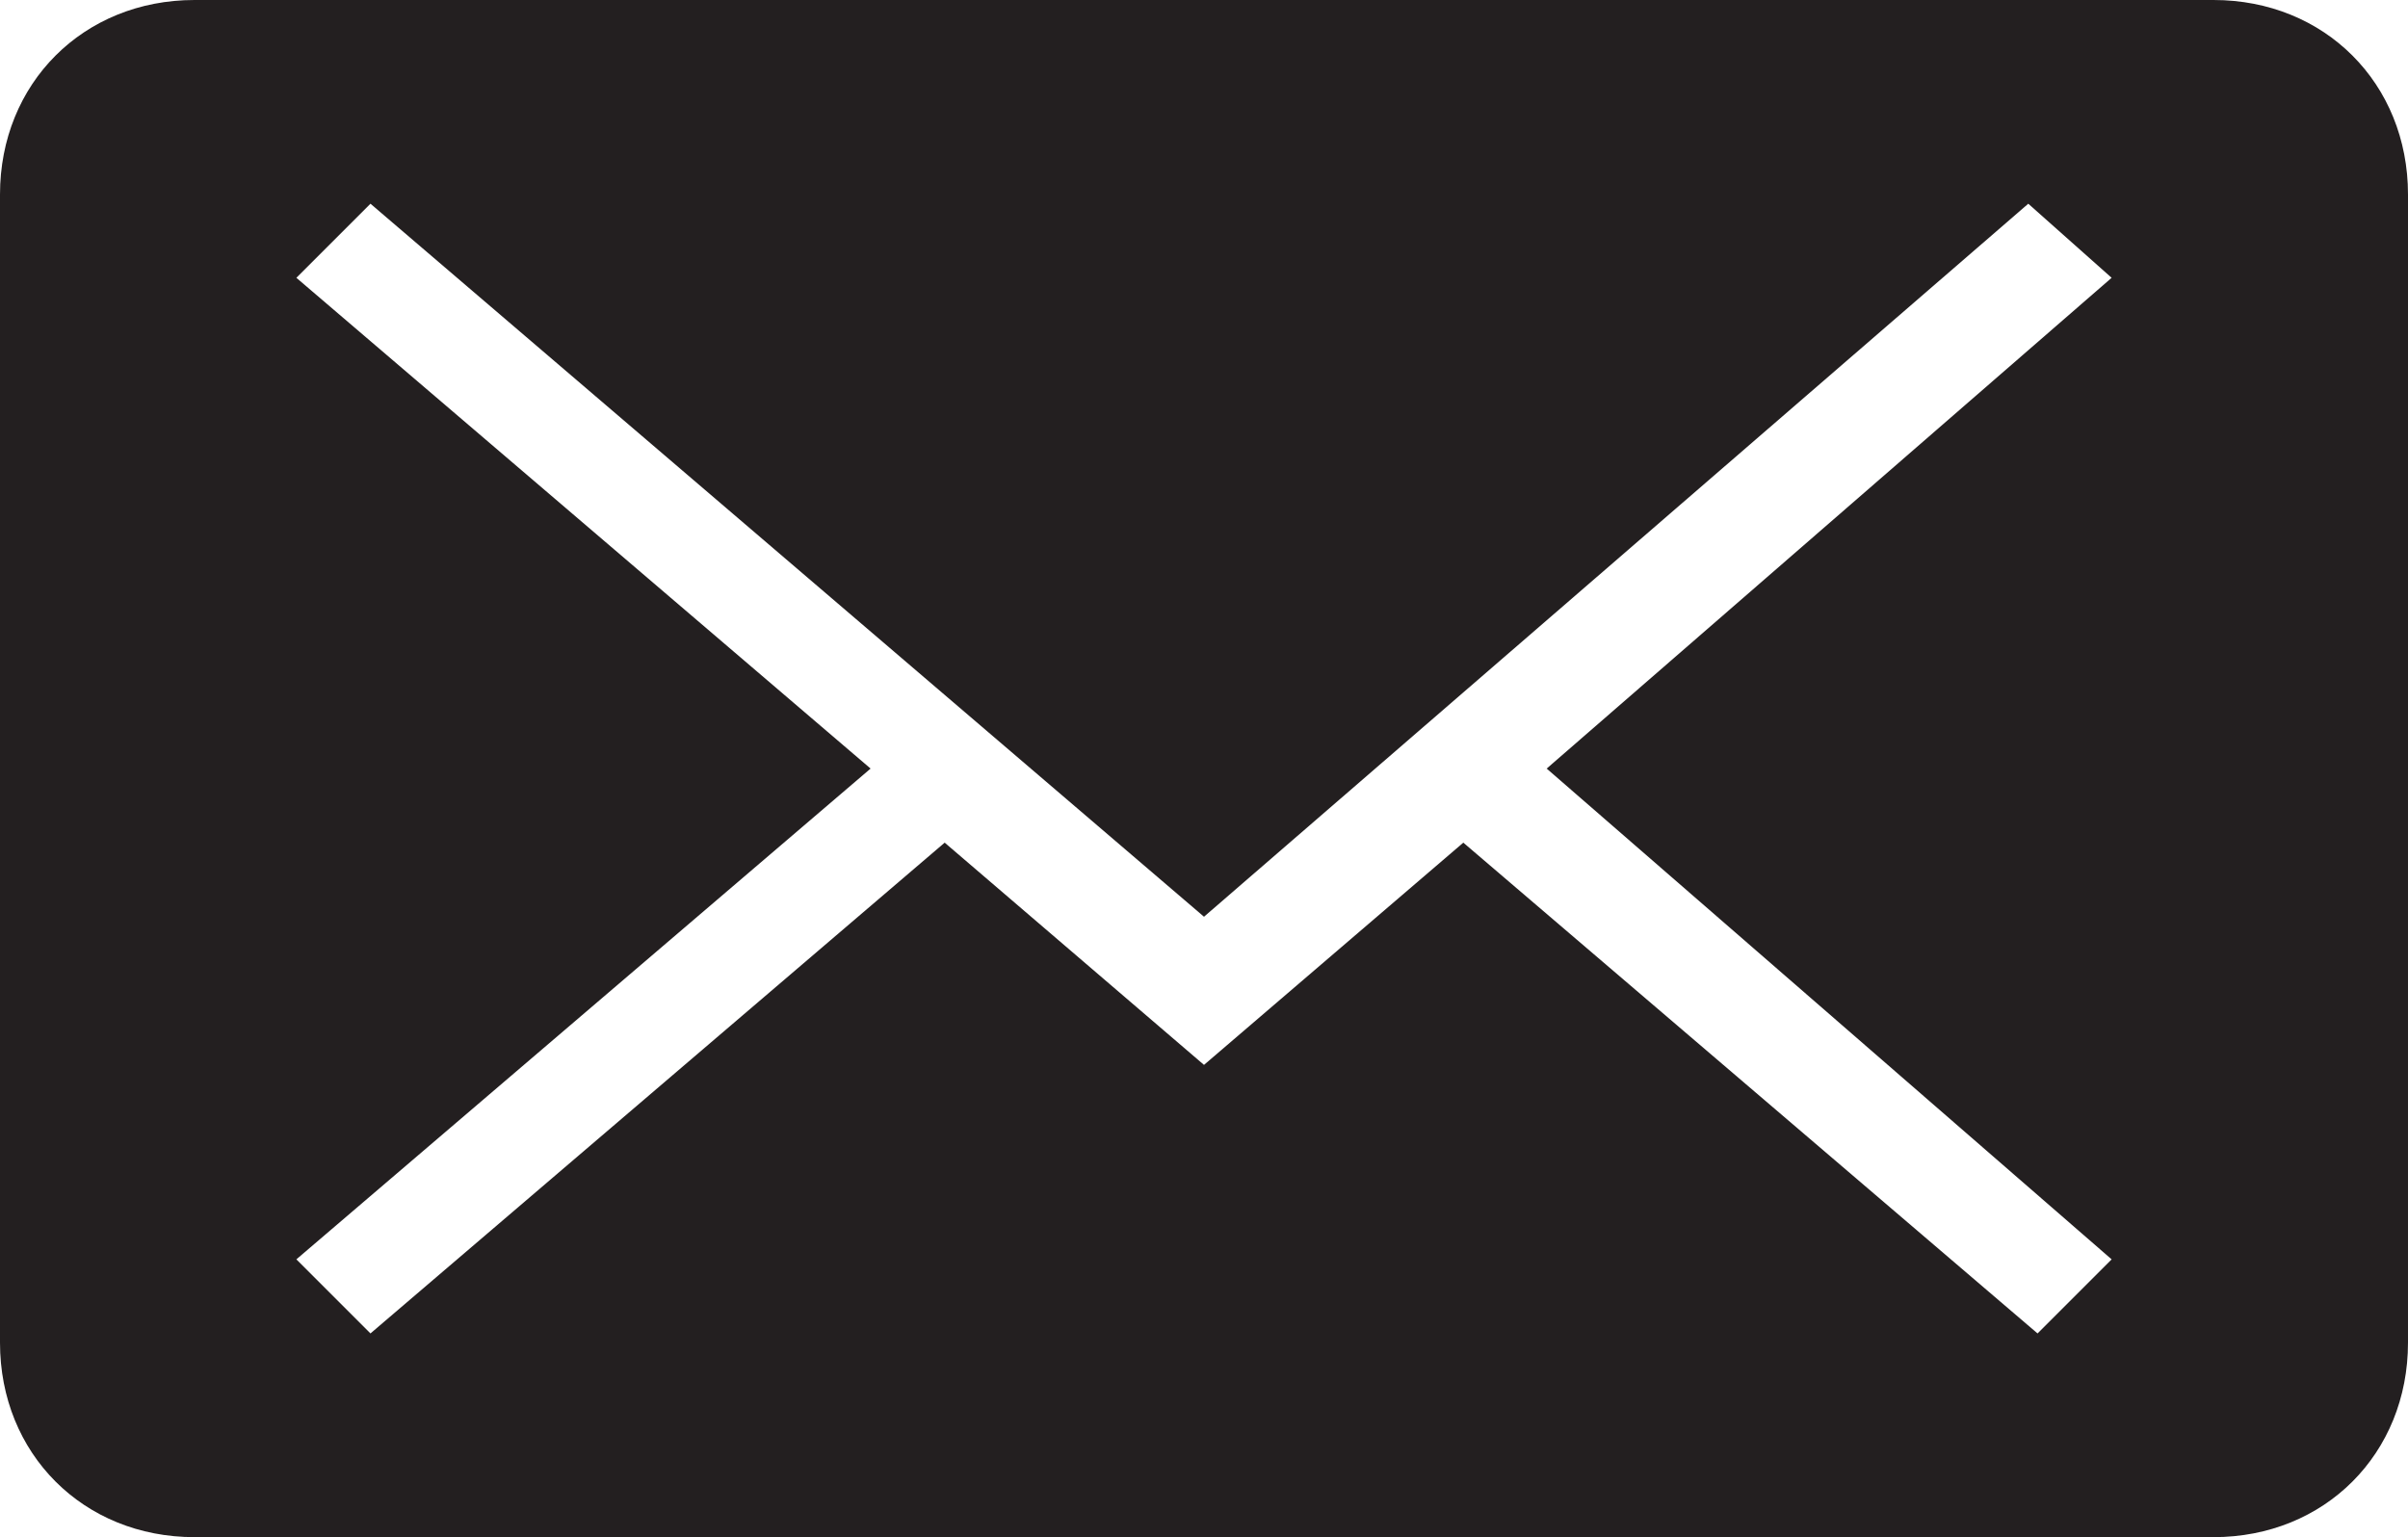 <?xml version="1.0" encoding="utf-8"?>
<!-- Generator: Adobe Illustrator 19.1.0, SVG Export Plug-In . SVG Version: 6.00 Build 0)  -->
<svg version="1.1" id="Layer_1" xmlns="http://www.w3.org/2000/svg" xmlns:xlink="http://www.w3.org/1999/xlink" x="0px" y="0px"
	 viewBox="0 0 26 16.6" style="enable-background:new 0 0 26 16.6;" xml:space="preserve">
<style type="text/css">
	.st0{fill:#231F20;}
</style>
<path class="st0" d="M2.1,16.6h21.8c1.2,0,2.1-0.9,2.1-2.1V8.3V2.1C26,0.9,25.1,0,23.9,0L2.1,0C0.9,0,0,0.9,0,2.1l0,6.2l0,6.2
	C0,15.7,0.9,16.6,2.1,16.6z M3.2,3L4,2.2l9,7.7l8.9-7.7L22.8,3l-6.1,5.3l6.1,5.3l-0.8,0.8l-6.2-5.3L13,11.5l-2.8-2.4L4,14.4
	l-0.8-0.8l6.2-5.3L3.2,3z"/>
</svg>
